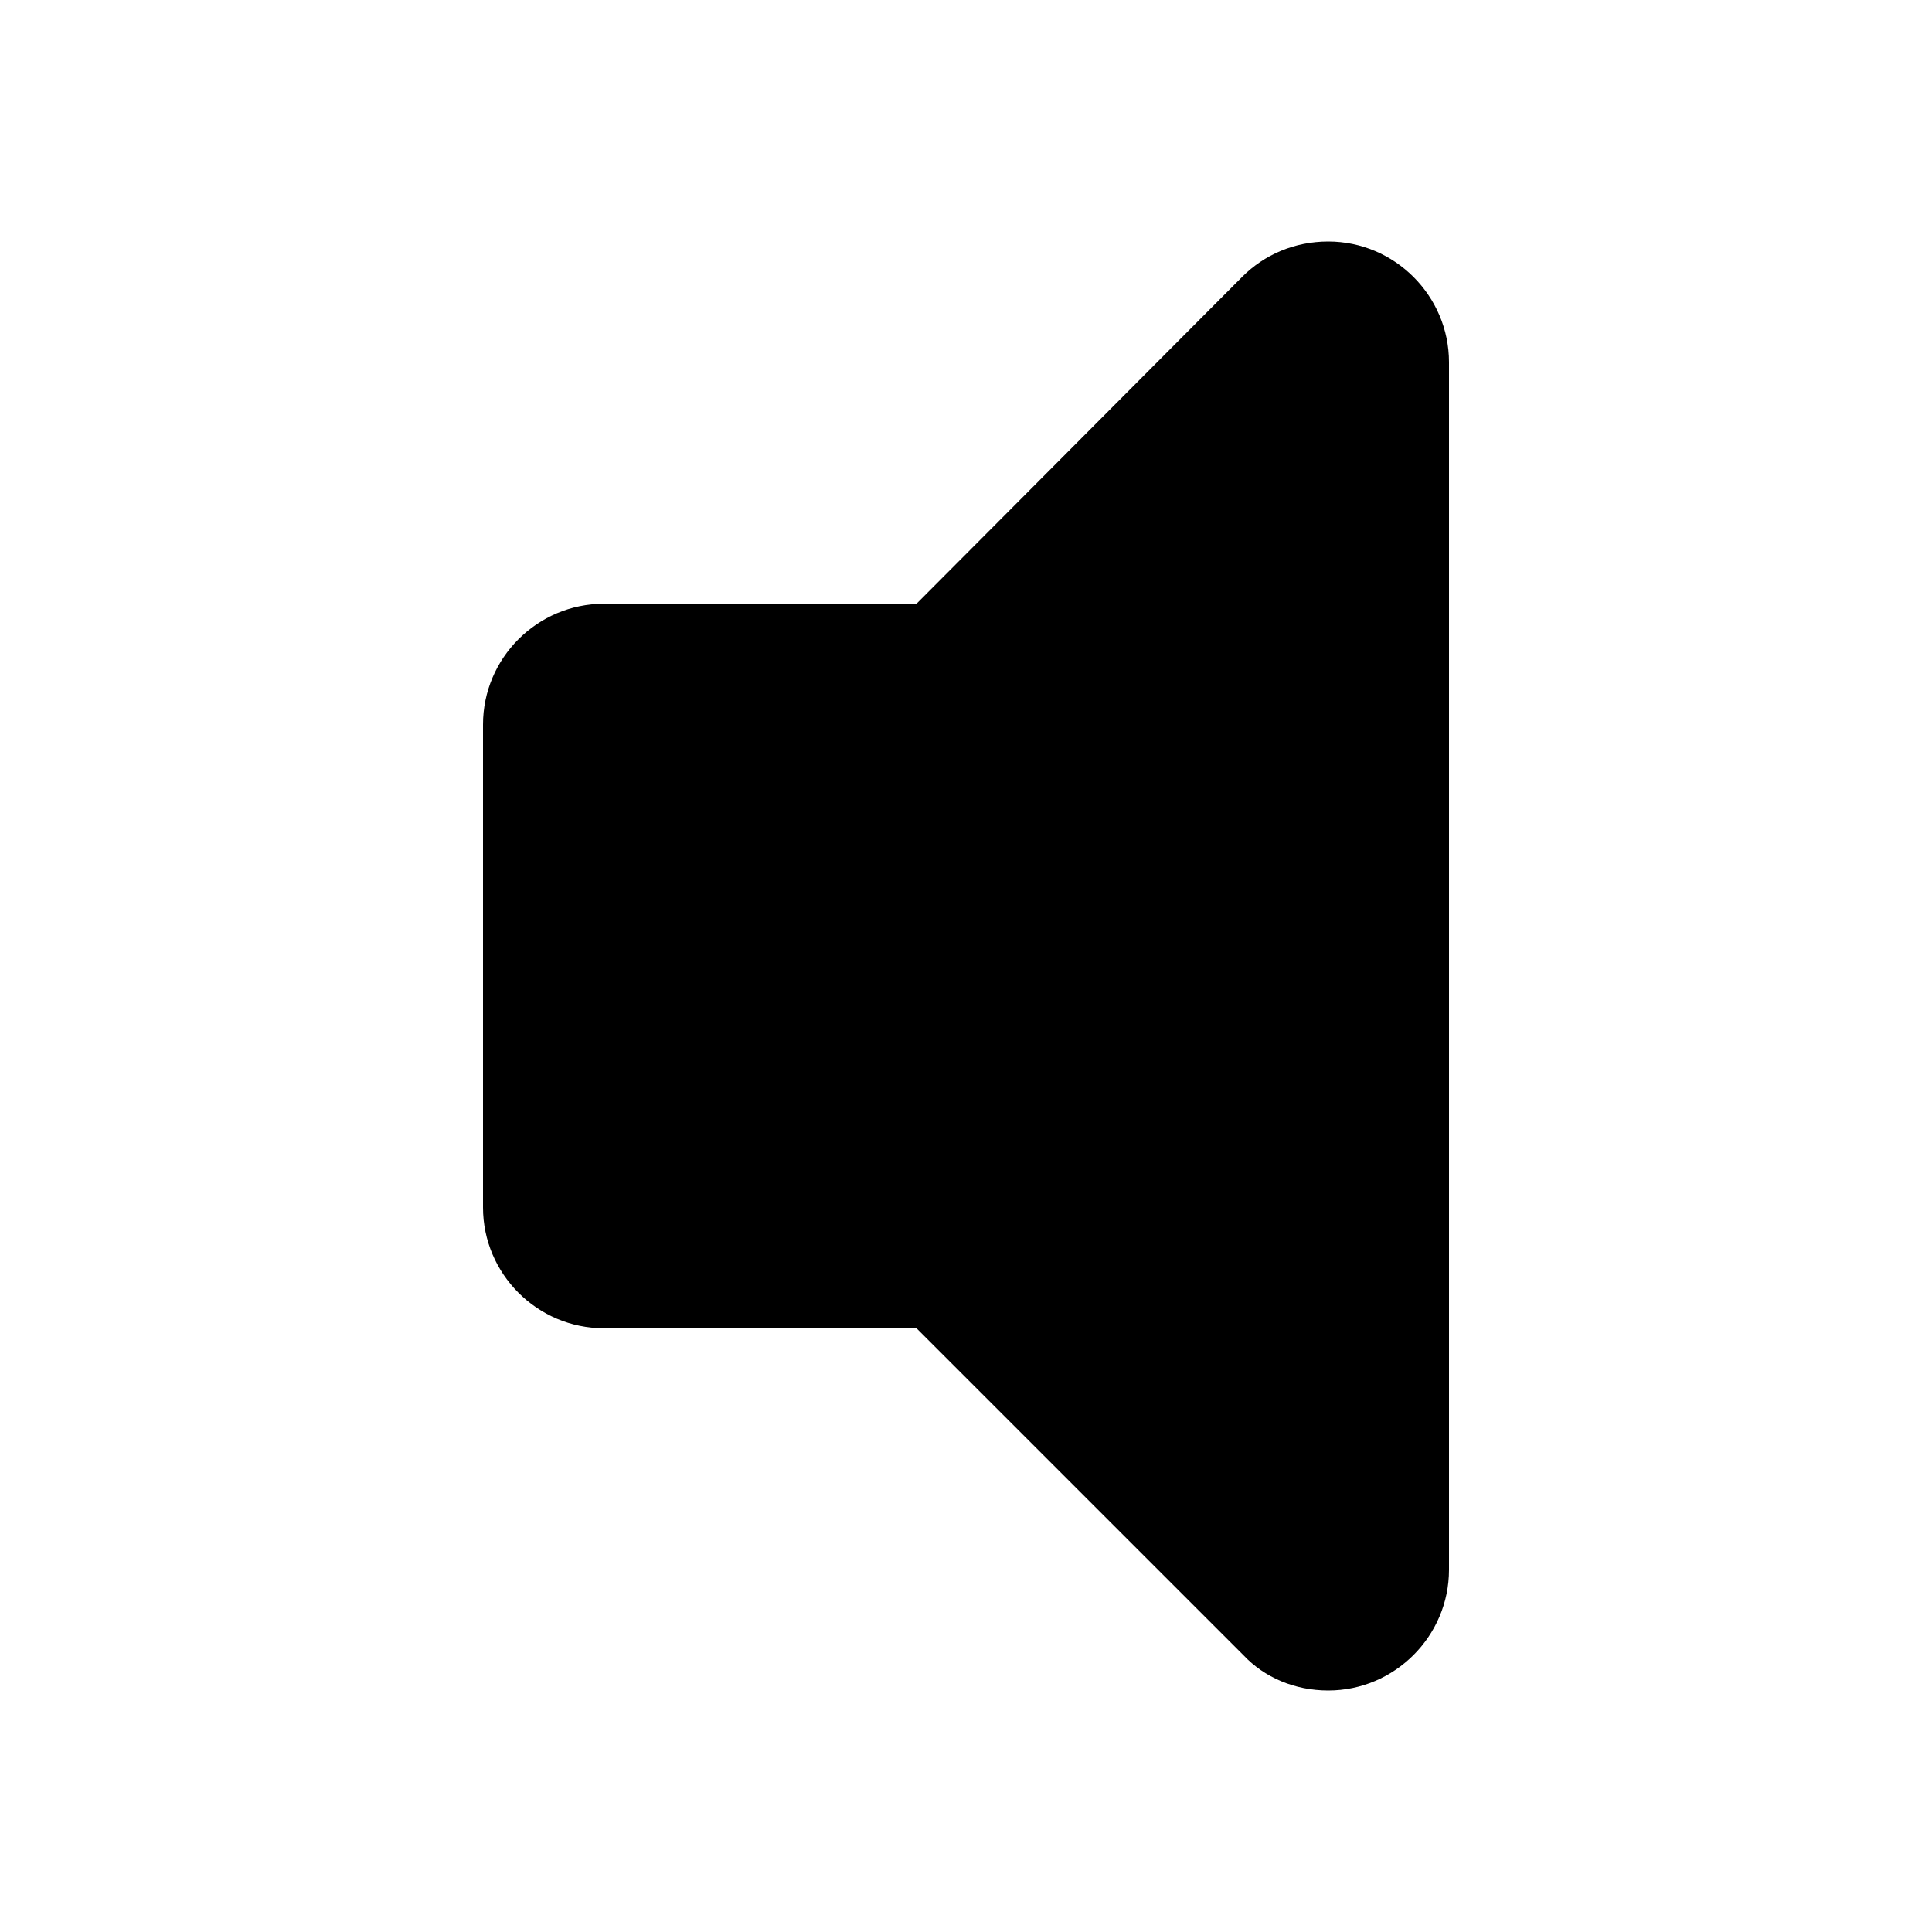 <svg xmlns="http://www.w3.org/2000/svg" xml:space="preserve" viewBox="0 0 16 16"><path fill-rule="evenodd" d="M11 2c-.28 0-.53.11-.71.29L7.59 5H5c-.55 0-1 .45-1 1v4c0 .55.45 1 1 1h2.59l2.71 2.71c.17.18.42.29.7.29.55 0 1-.45 1-1V3c0-.55-.45-1-1-1z" clip-rule="evenodd"/></svg>